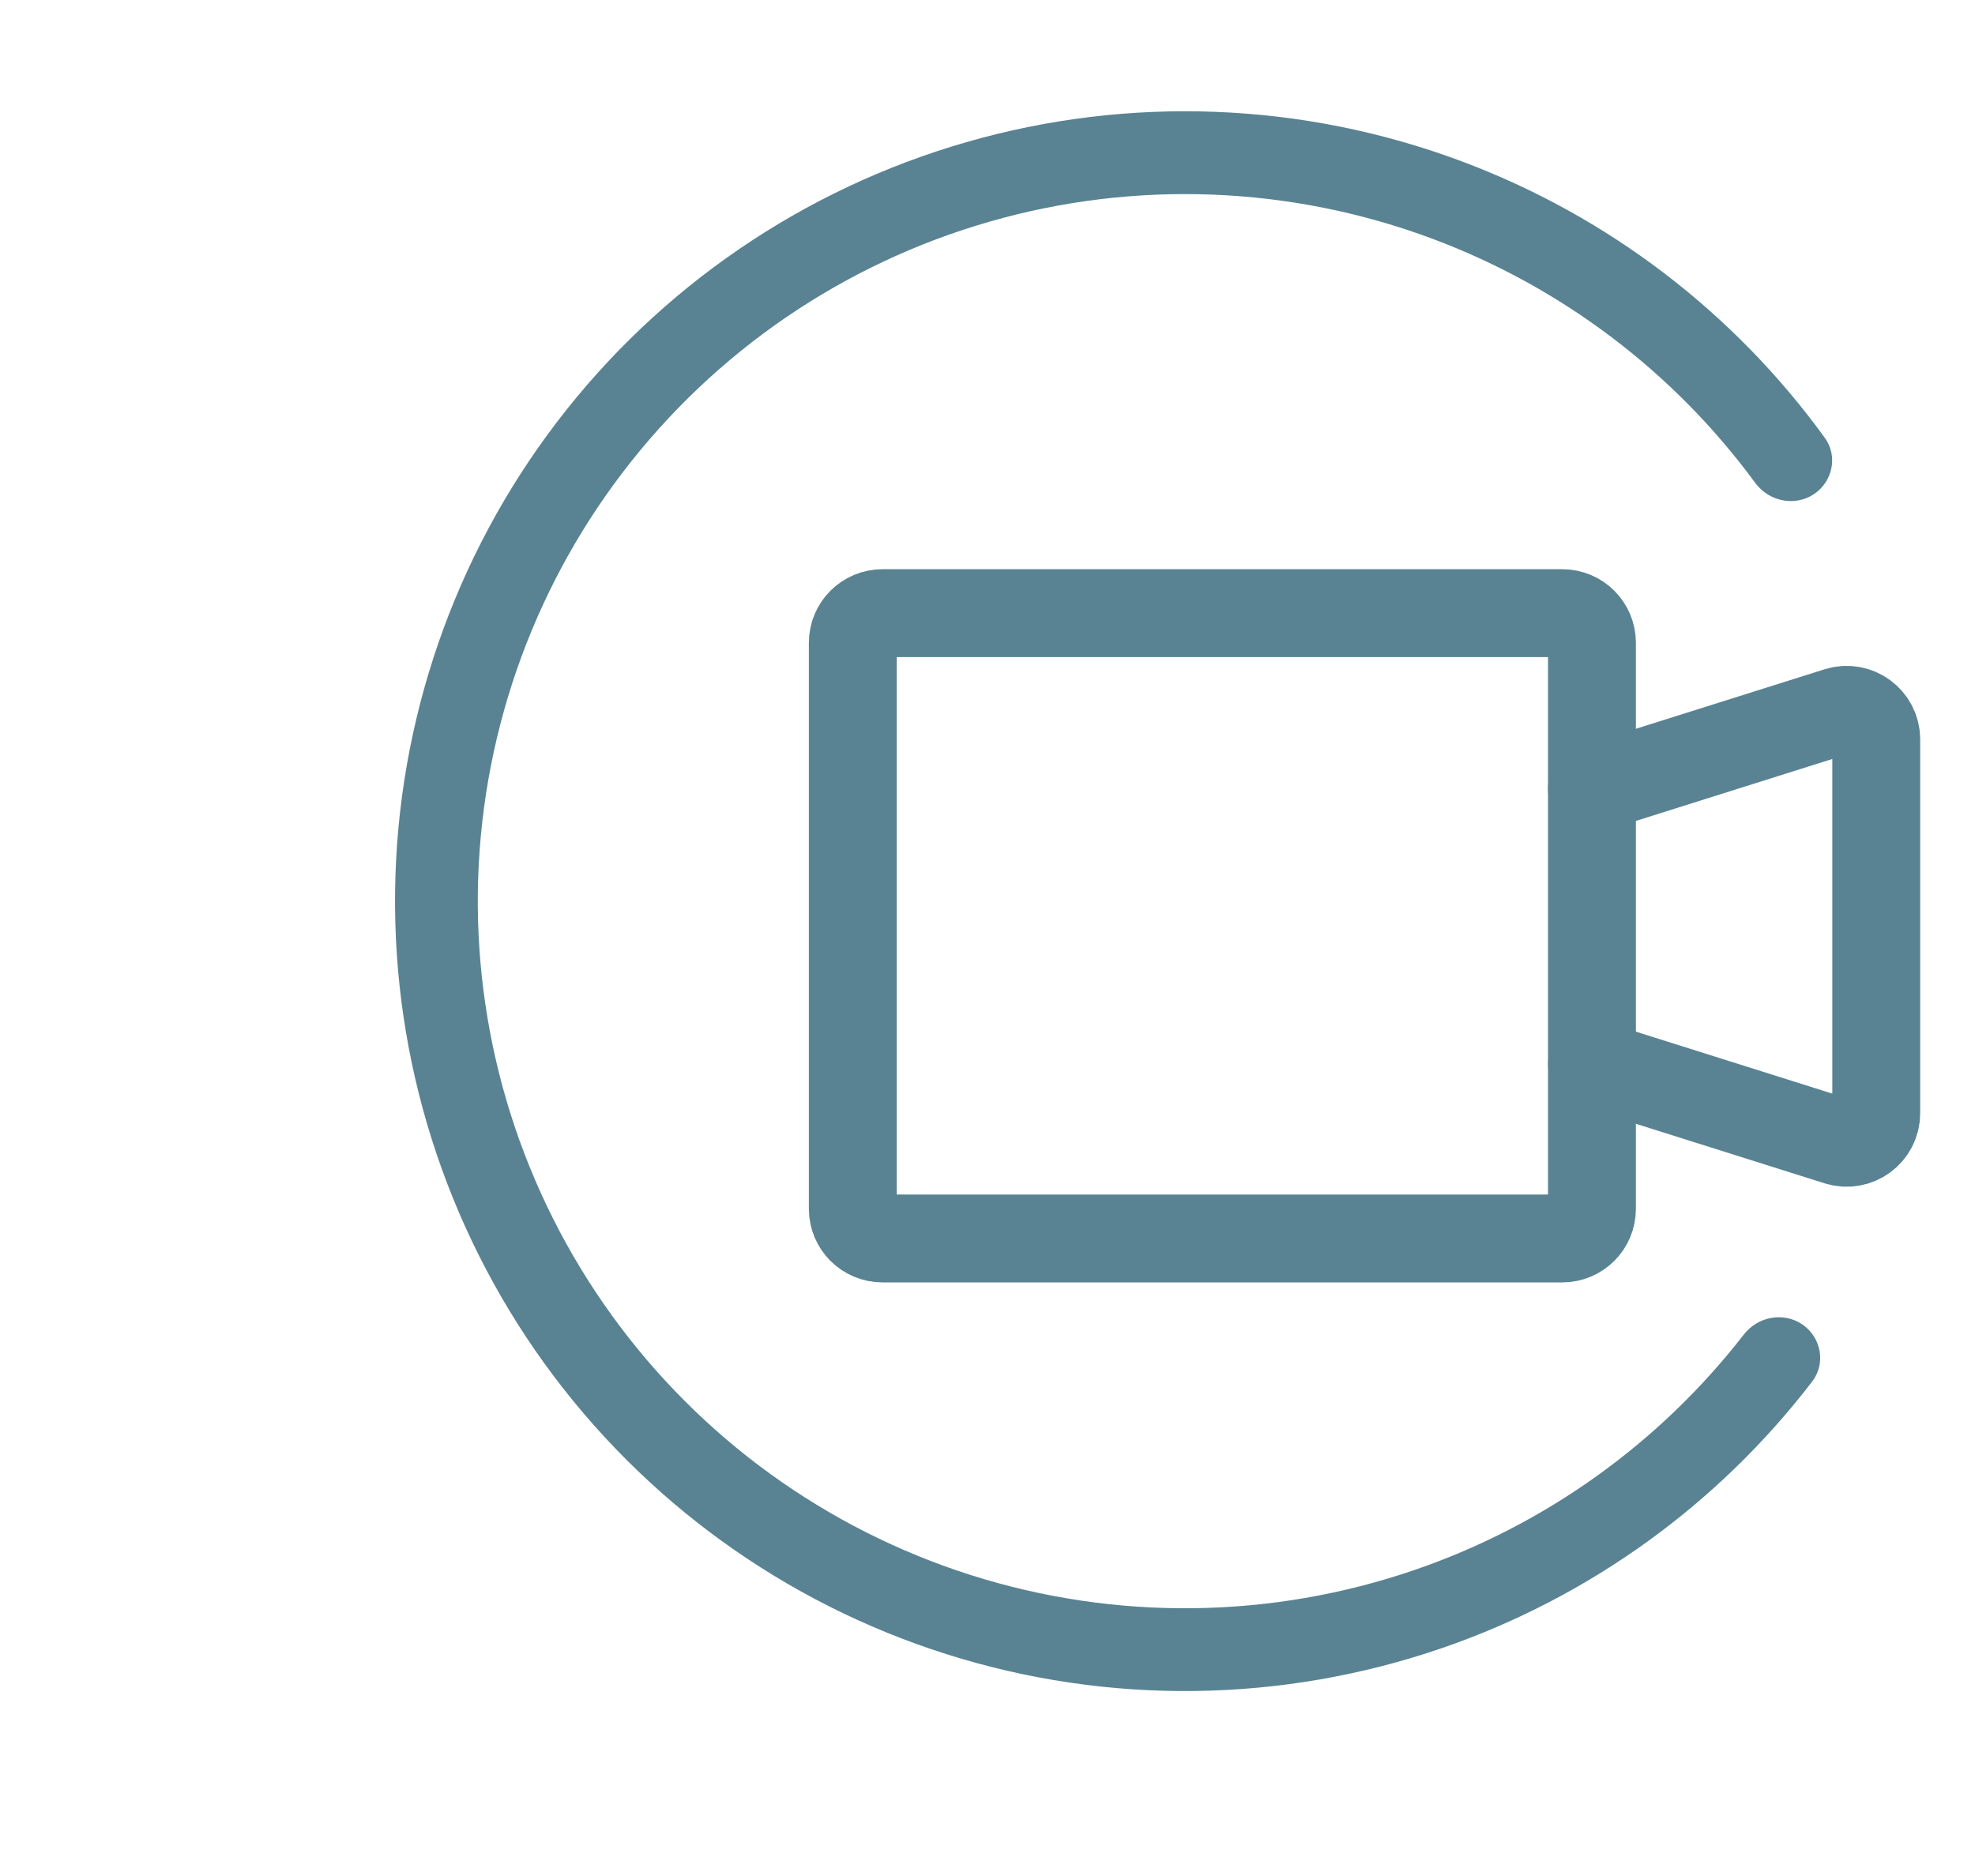 <svg width="20" height="19" viewBox="0 0 20 19" fill="none" xmlns="http://www.w3.org/2000/svg">
<path d="M16.121 7.988L18.61 7.203C18.803 7.142 19 7.286 19 7.489V11.274C19 11.477 18.803 11.621 18.61 11.56L16.122 10.775" stroke="#598392" stroke-width="0.89" stroke-linecap="round"/>
<path fill-rule="evenodd" clip-rule="evenodd" d="M16.121 6.51C16.121 6.344 15.987 6.21 15.821 6.21H8.936C8.771 6.21 8.636 6.344 8.636 6.51V12.243C8.636 12.409 8.771 12.543 8.936 12.543H15.821C15.987 12.543 16.121 12.409 16.121 12.243V6.51Z" stroke="#598392" stroke-width="0.89" stroke-linecap="round"/>
<path d="M18.252 13.414C18.443 13.545 18.492 13.807 18.352 13.991C17.396 15.238 16.093 16.179 14.602 16.692C12.978 17.25 11.217 17.272 9.581 16.752C7.944 16.233 6.518 15.201 5.513 13.809C4.508 12.416 3.978 10.737 4.001 9.02C4.024 7.303 4.598 5.639 5.64 4.274C6.682 2.909 8.135 1.915 9.785 1.44C11.435 0.964 13.194 1.032 14.802 1.634C16.279 2.186 17.557 3.162 18.479 4.434C18.615 4.621 18.558 4.882 18.364 5.008C18.169 5.133 17.911 5.077 17.774 4.89C16.951 3.769 15.817 2.909 14.508 2.419C13.069 1.881 11.494 1.82 10.017 2.246C8.54 2.671 7.239 3.561 6.307 4.783C5.374 6.005 4.86 7.495 4.839 9.032C4.819 10.569 5.293 12.071 6.193 13.318C7.092 14.564 8.369 15.488 9.834 15.953C11.299 16.418 12.875 16.399 14.329 15.899C15.65 15.445 16.806 14.615 17.659 13.516C17.801 13.333 18.061 13.284 18.252 13.414Z" fill="#598392"/>
</svg>
